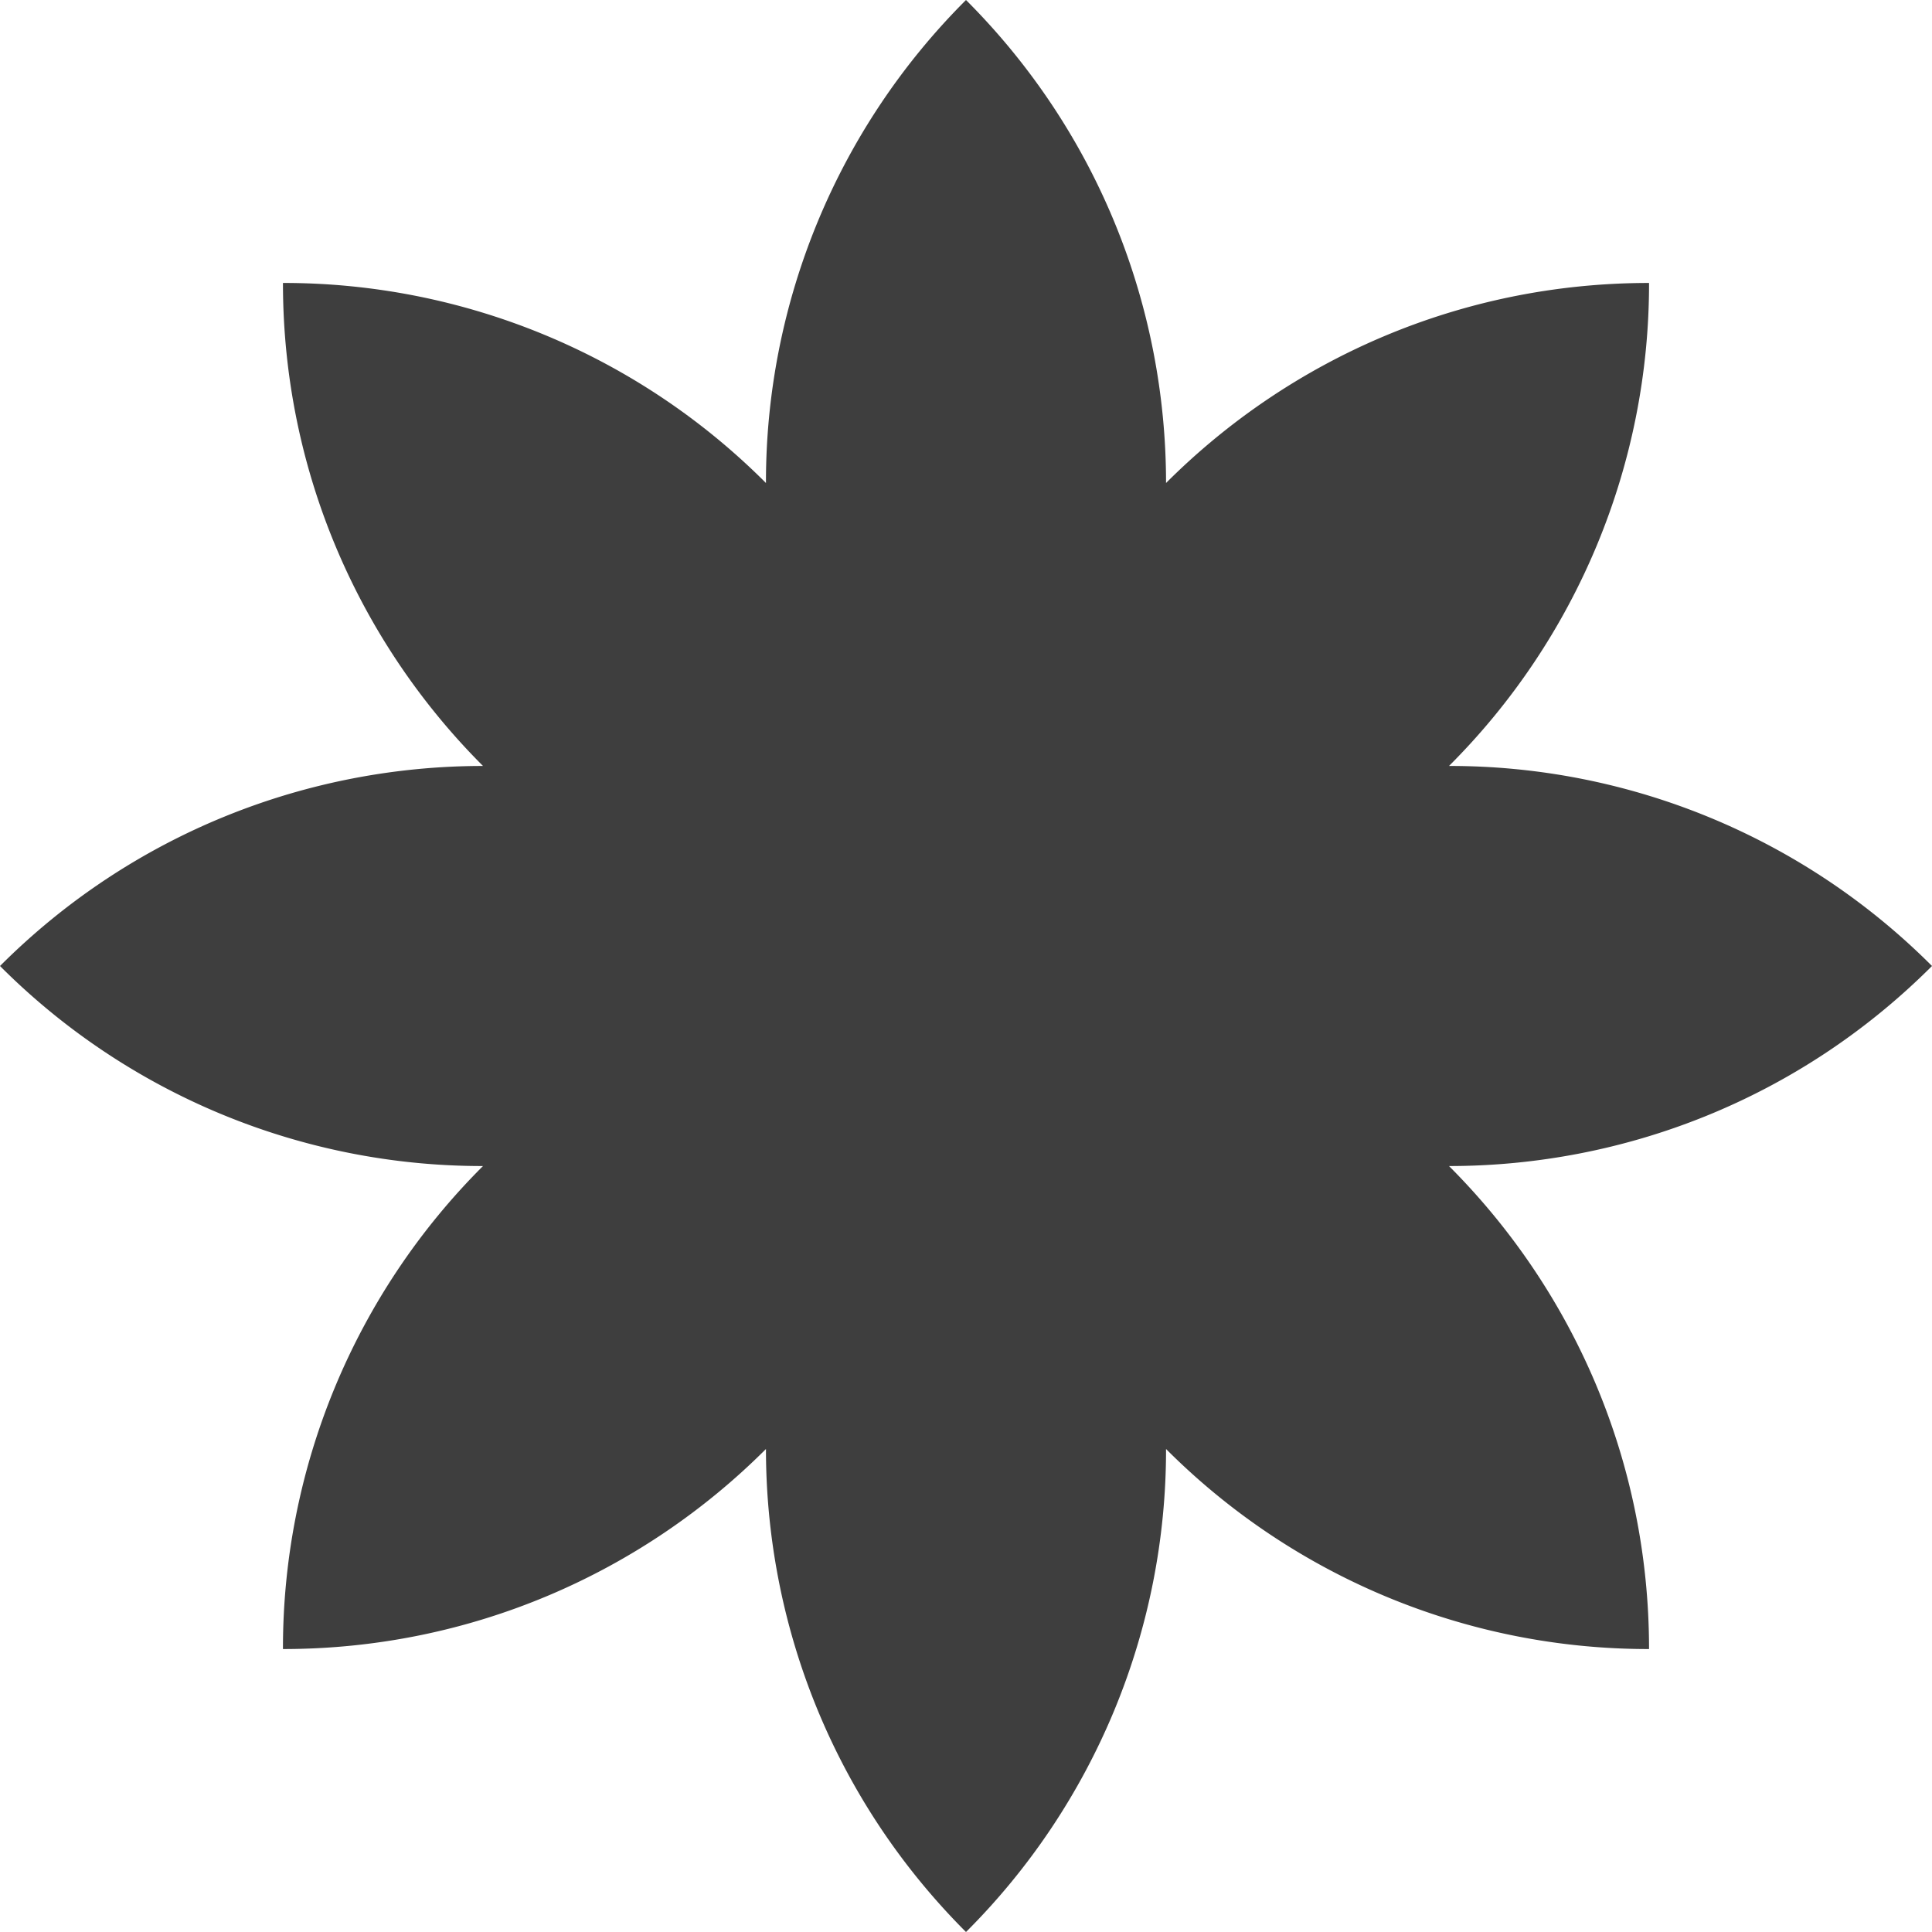 ﻿<svg xmlns='http://www.w3.org/2000/svg' viewBox='0 0 480 480'><path d='M360 289.7c43.4 0 86.9-16.6 120-49.7a169.2 169.2 0 0 0-120-49.7 169.2 169.2 0 0 0 49.7-120c-46.9 0-89.3 19-120 49.7 0-43.4-16.6-86.9-49.7-120a169.2 169.2 0 0 0-49.7 120 169.2 169.2 0 0 0-120-49.7c0 46.8 19 89.3 49.7 120-43.4 0-86.9 16.6-120 49.7a169.2 169.2 0 0 0 120 49.7 169.2 169.2 0 0 0-49.7 120c46.8 0 89.3-19 120-49.7 0 43.4 16.6 86.9 49.7 120a169.2 169.2 0 0 0 49.7-120 169.2 169.2 0 0 0 120 49.7c0-46.9-19-89.3-49.7-120Z' fill='#3E3E3E'></path></svg>